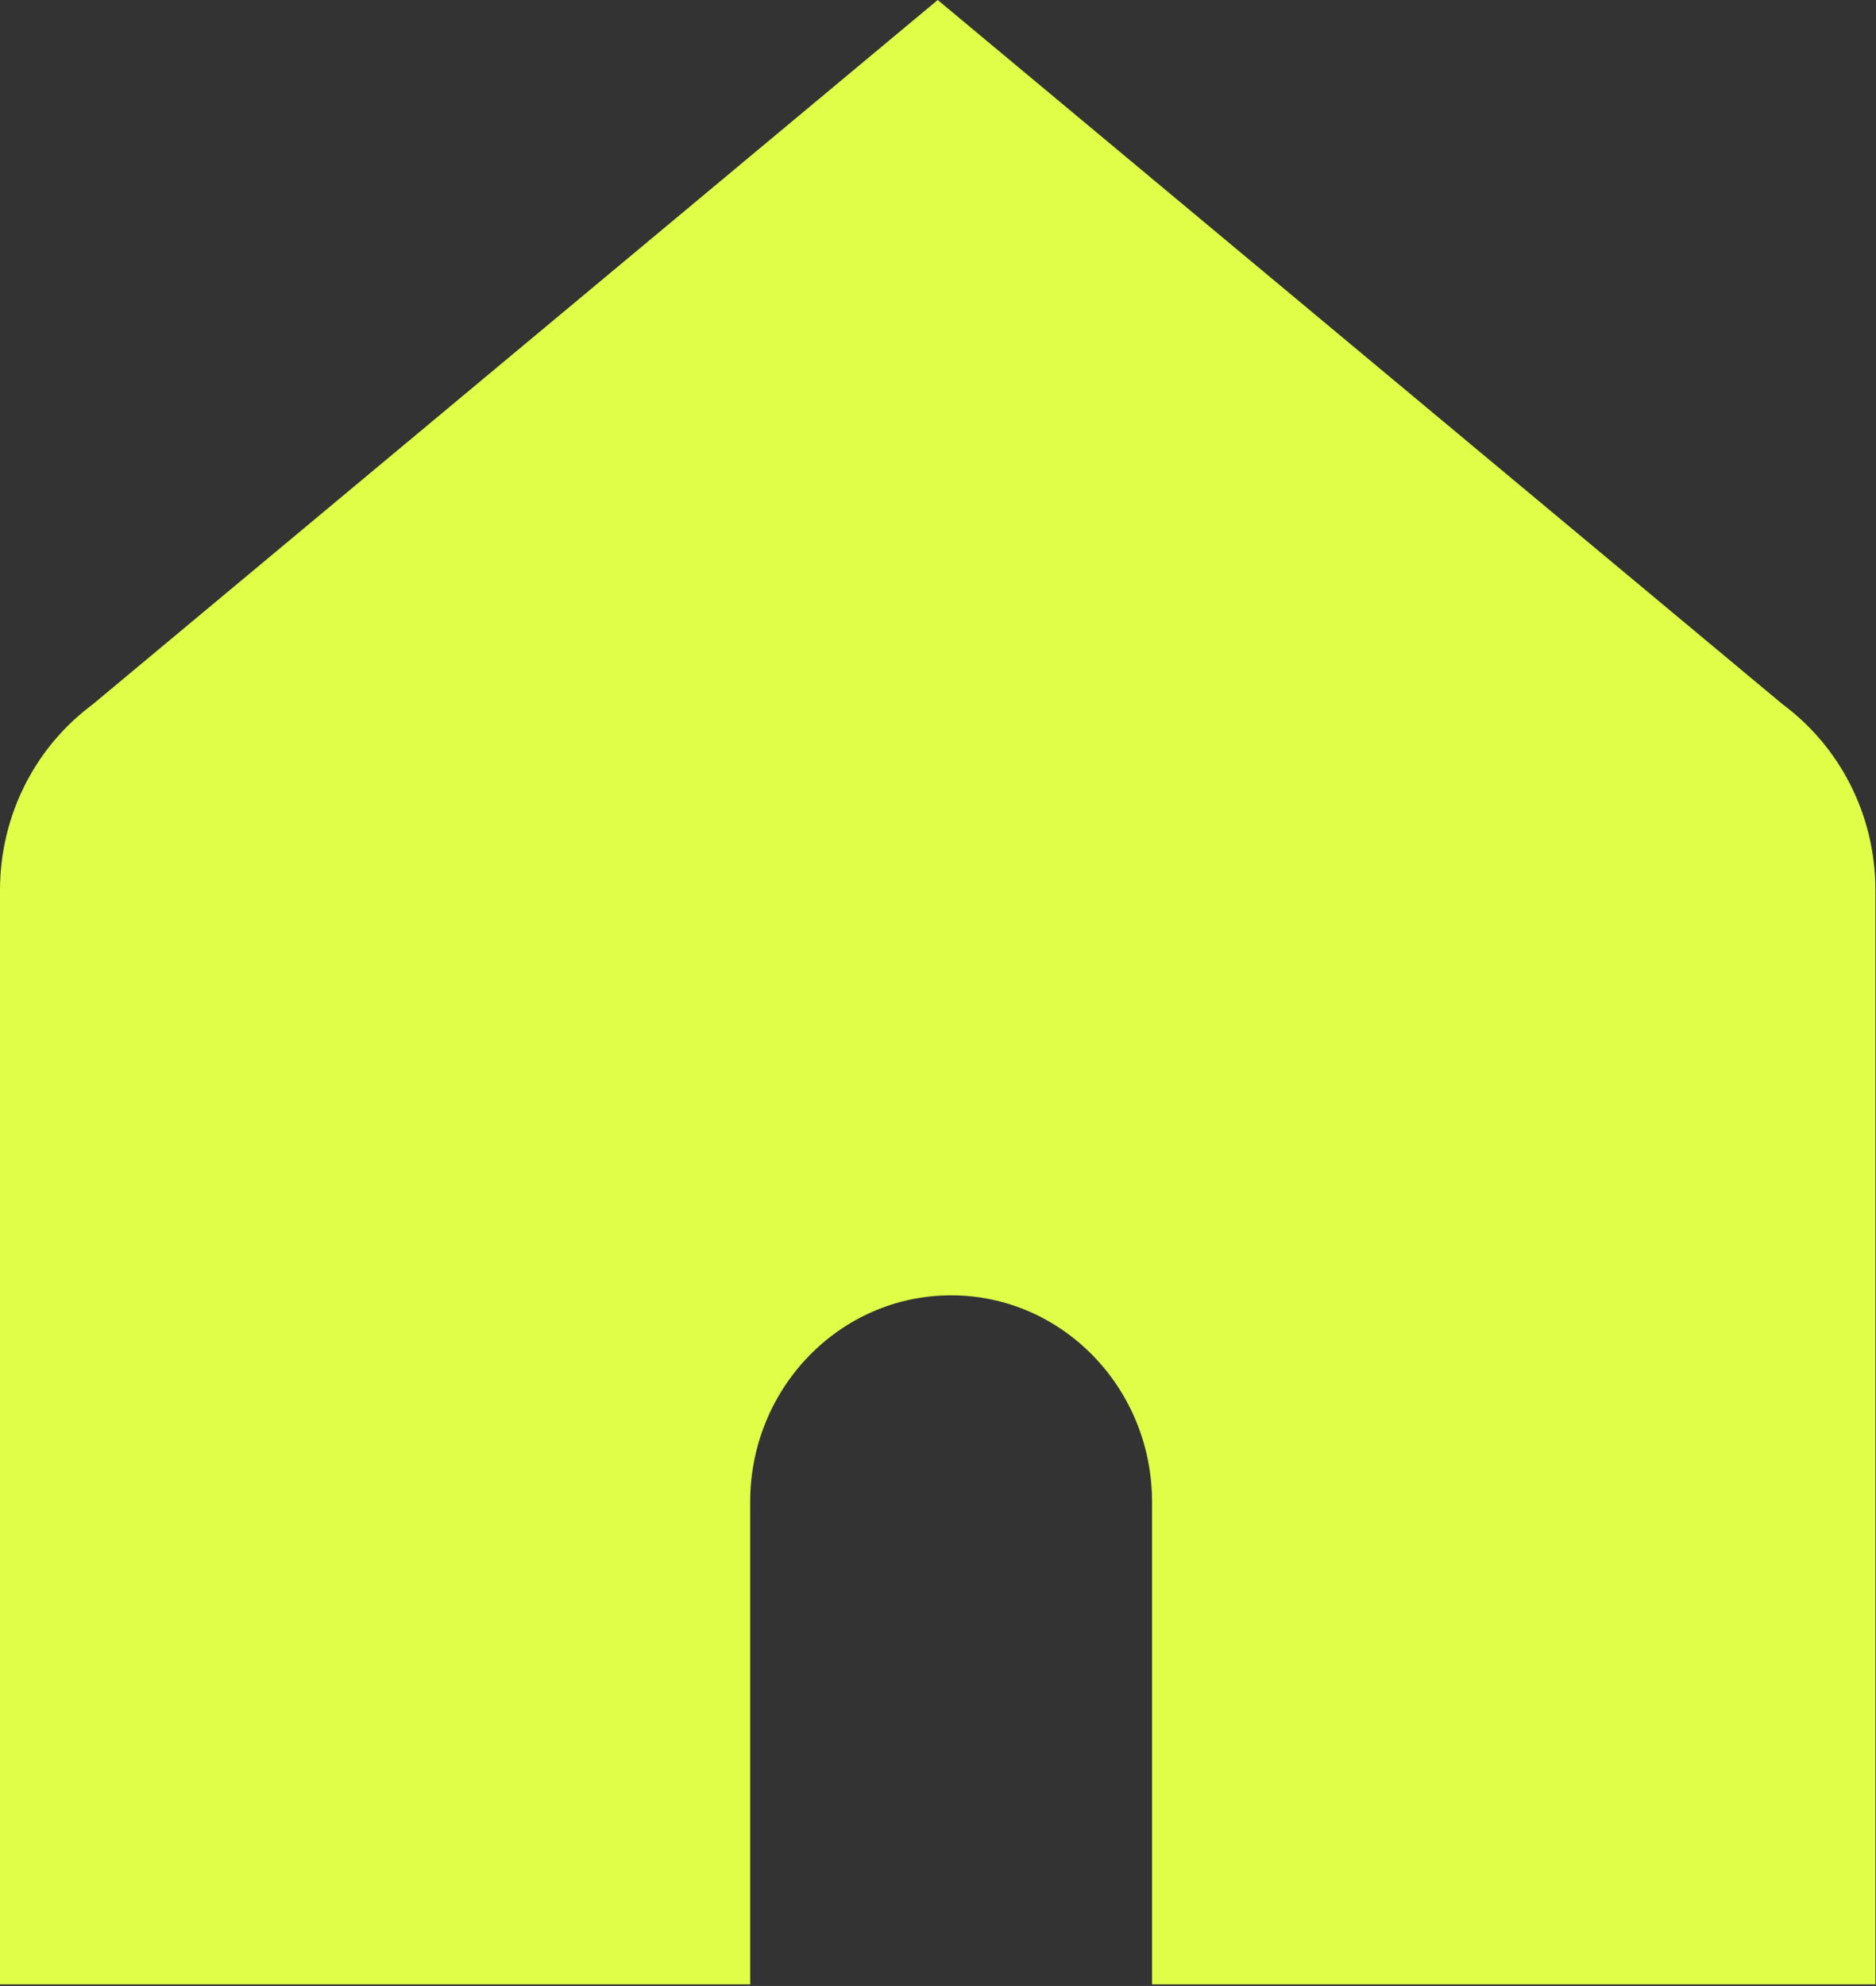 <svg width="394" height="417" viewBox="0 0 394 417" fill="none" xmlns="http://www.w3.org/2000/svg">
<rect x="0" y="0" width="394" height="417" fill="#333333" stroke="none"/>
<path fill-rule="evenodd" clip-rule="evenodd" d="M196.94 0L374.446 147.934C386.217 156.661 393.88 170.884 393.88 186.947V416.659L241.955 416.659V315.387C241.955 291.417 223.061 271.986 199.753 271.986C176.446 271.986 157.552 291.417 157.552 315.387V416.659L0 416.659V186.947C0 170.892 7.655 156.675 19.416 147.947L196.94 0Z" fill="#E0FD48"/>
</svg>
